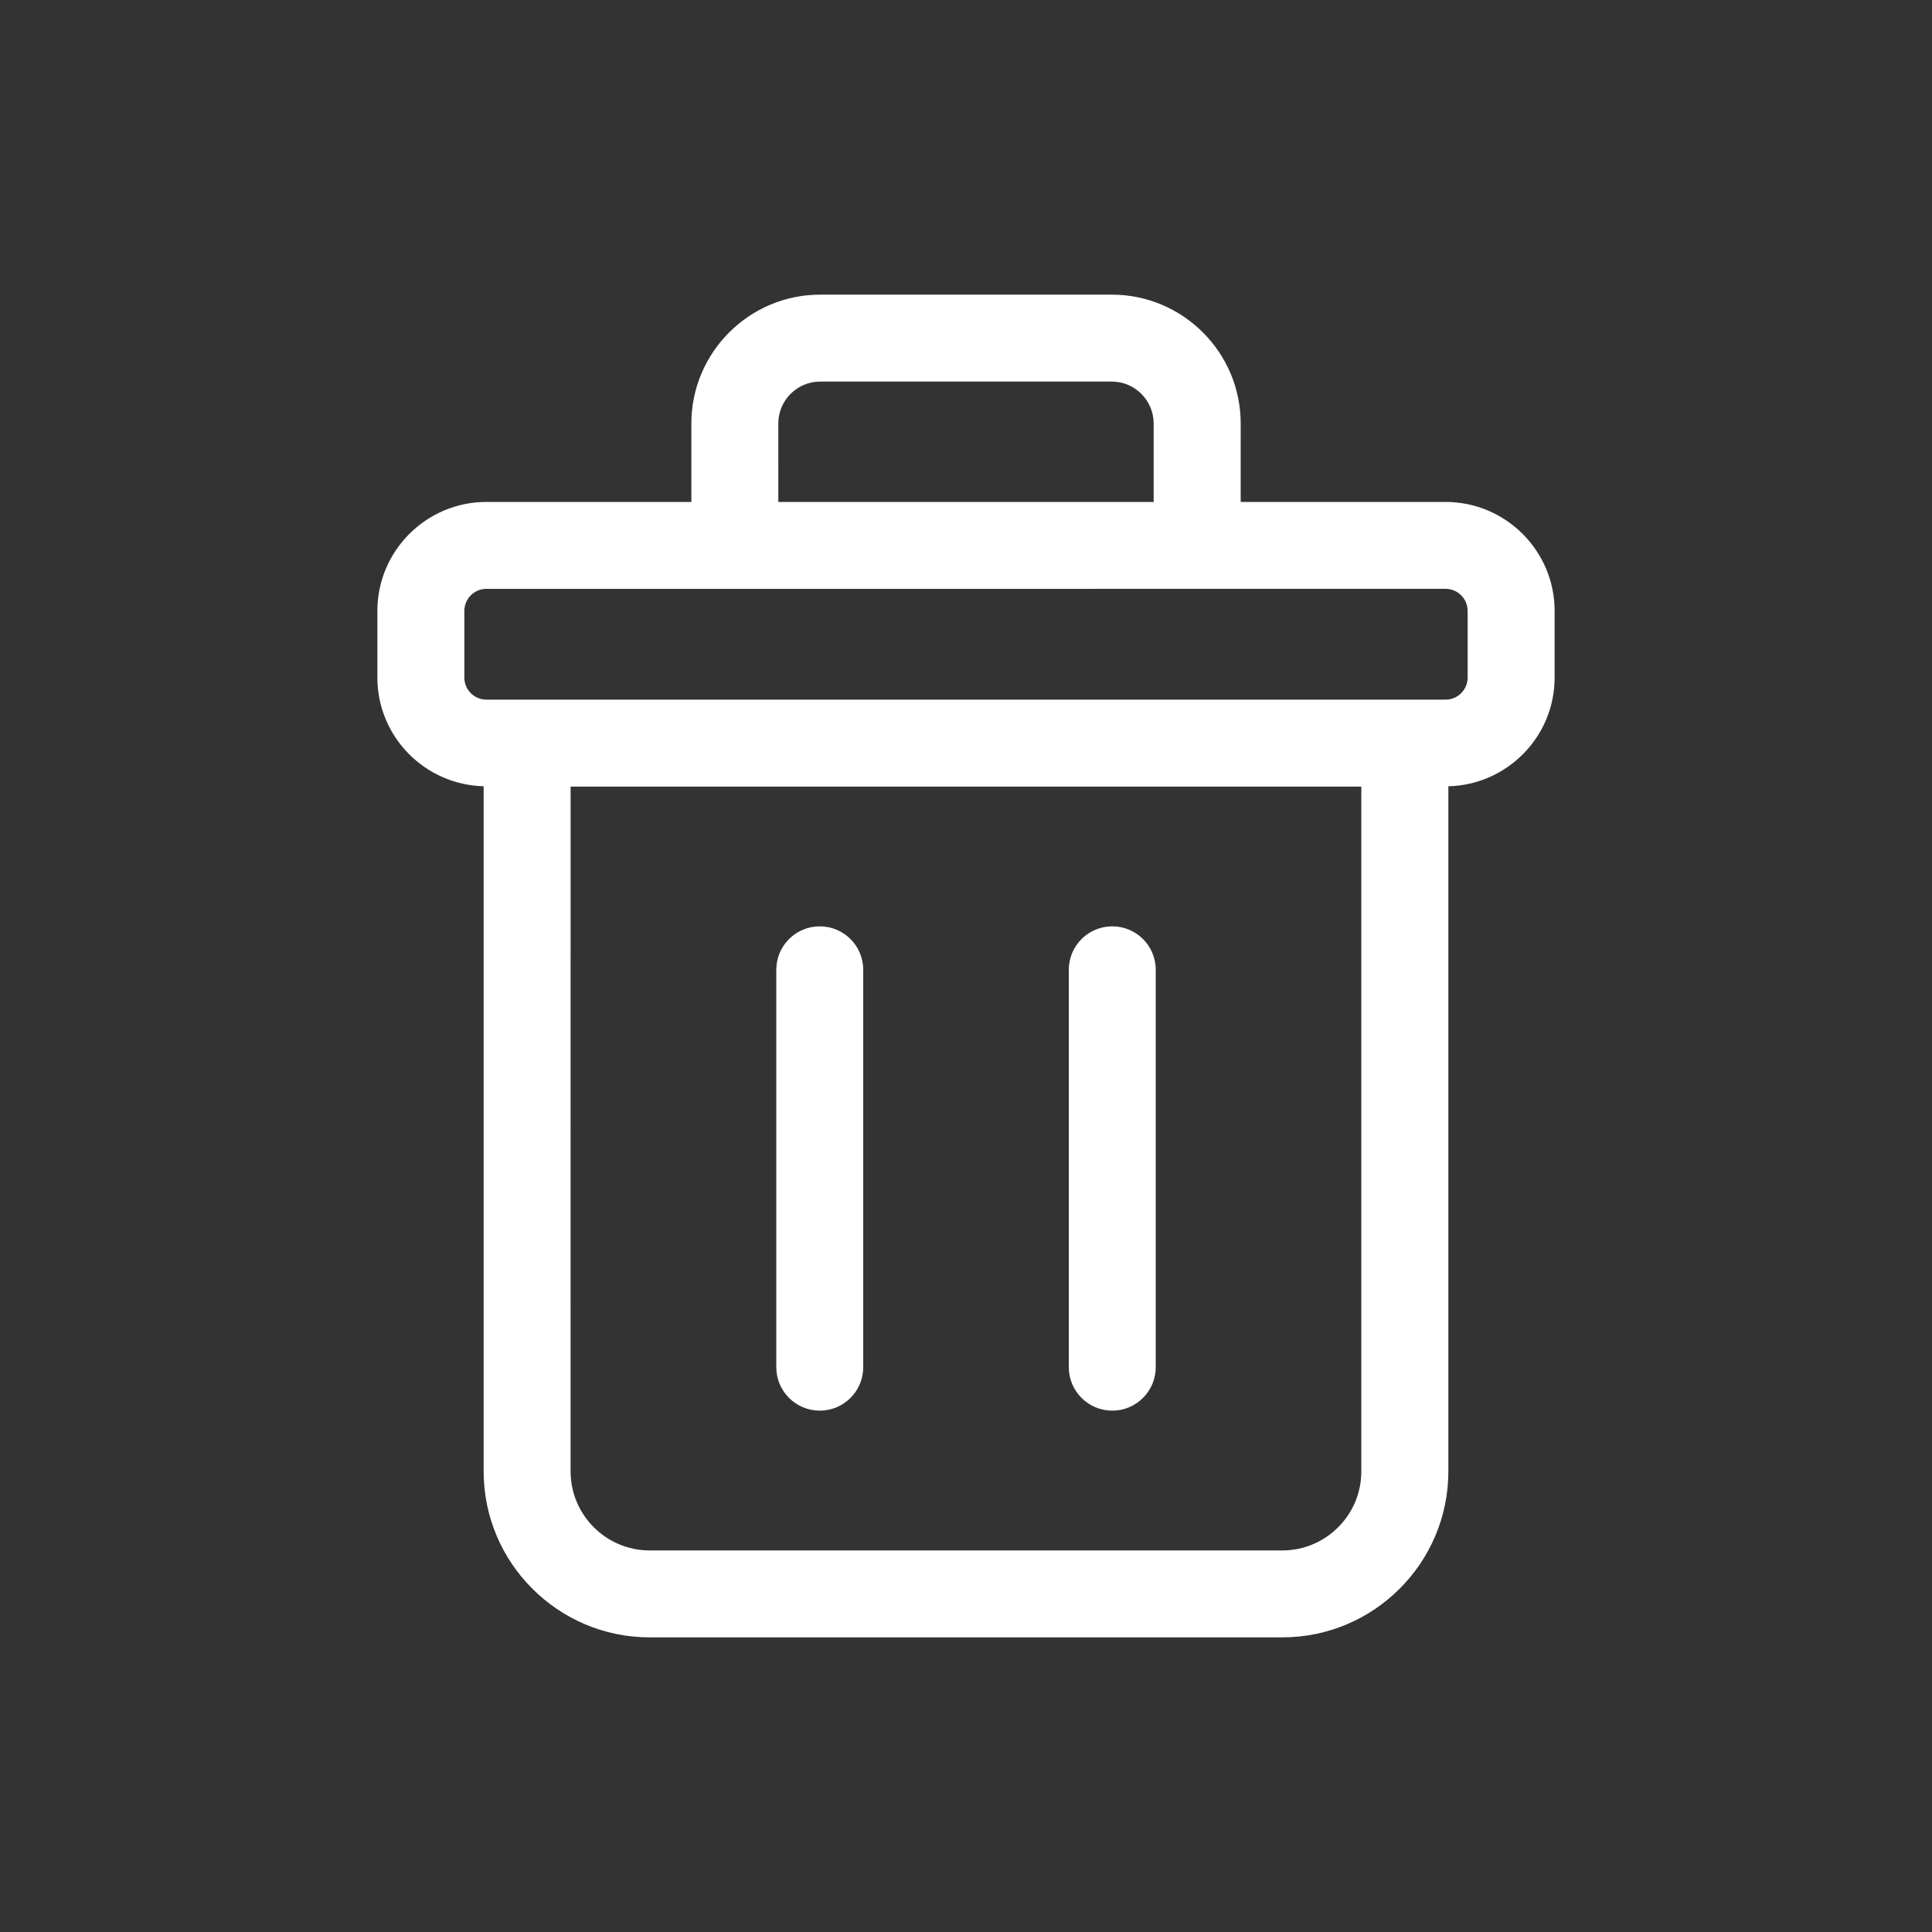 <?xml version="1.0" encoding="UTF-8" standalone="no"?>
<svg
   width="700pt"
   height="700pt"
   version="1.1"
   viewBox="0 0 700 700"
   id="svg10"
   sodipodi:docname="noun-delete-5718398.svg"
   inkscape:version="1.1.2 (0a00cf5339, 2022-02-04)"
   xmlns:inkscape="http://www.inkscape.org/namespaces/inkscape"
   xmlns:sodipodi="http://sodipodi.sourceforge.net/DTD/sodipodi-0.dtd"
   xmlns="http://www.w3.org/2000/svg"
   xmlns:svg="http://www.w3.org/2000/svg">
  <rect x="0" y="0" width="700" height="700" fill="#333333" stroke="none"/>
  <defs
     id="defs14" />
  <sodipodi:namedview
     id="namedview12"
     pagecolor="#ffffff"
     bordercolor="#000000"
     borderopacity="0.25"
     inkscape:pageshadow="2"
     inkscape:pageopacity="0.0"
     inkscape:pagecheckerboard="0"
     inkscape:document-units="pt"
     showgrid="false"
     inkscape:zoom="0.57"
     inkscape:cx="402.63158"
     inkscape:cy="571.92982"
     inkscape:window-width="1366"
     inkscape:window-height="740"
     inkscape:window-x="0"
     inkscape:window-y="28"
     inkscape:window-maximized="1"
     inkscape:current-layer="svg10" />
  <g
     id="g8"
     transform="translate(0.005,70.001)"
     style="fill:#ffffff">
    <path
       d="m 297.01,265.63 c -8.699,0 -15.75,7.051 -15.75,15.75 v 143.97 c 0,8.699 7.051,15.75 15.75,15.75 8.699,0 15.75,-7.051 15.75,-15.75 V 281.38 c 0,-8.699 -7.055,-15.75 -15.75,-15.75 z"
       id="path2"
       style="fill:#ffffff" />
    <path
       d="m 402.99,265.63 c -8.699,0 -15.75,7.051 -15.75,15.75 v 143.97 c 0,8.699 7.051,15.75 15.75,15.75 8.699,0 15.75,-7.051 15.75,-15.75 V 281.38 c 0.019,-8.699 -7.051,-15.75 -15.75,-15.75 z"
       id="path4"
       style="fill:#ffffff" />
    <path
       d="m 523.77,111.86 h -74.254 l 0.004,-28.418 c 0,-25.742 -20.949,-46.691 -46.691,-46.691 h -105.65 c -25.742,0 -46.691,20.949 -46.691,46.691 v 28.422 l -74.266,-0.004 c -21.77,0 -39.496,17.711 -39.496,39.48 v 24.148 c 0,21.438 17.203,38.852 38.5,39.391 v 248.22 c 0,33.164 26.984,60.148 60.164,60.148 H 464.6 c 33.18,0 60.164,-26.984 60.164,-60.148 v -248.21 c 21.297,-0.543 38.5,-17.953 38.5,-39.391 V 151.35 c 0,-21.773 -17.727,-39.484 -39.5,-39.484 z M 281.99,83.442 c 0,-8.383 6.809,-15.191 15.172,-15.191 h 105.65 c 8.383,0 15.172,6.824 15.172,15.191 v 28.422 H 281.994 Z M 464.6,491.752 H 235.38 c -15.785,0 -28.648,-12.844 -28.648,-28.648 l 0.004,-248.11 h 286.49 v 248.11 c 0.016,15.805 -12.848,28.648 -28.629,28.648 z m 67.145,-316.26 c 0,4.391 -3.57,7.996 -7.981,7.996 l -347.55,0.004 c -4.41,0 -7.981,-3.586 -7.981,-7.996 v -24.148 c 0,-4.391 3.57,-7.996 7.981,-7.996 l 347.55,-0.004 c 4.41,0 7.981,3.586 7.981,7.996 z"
       id="path6"
       style="fill:#ffffff" />
  </g>
</svg>
